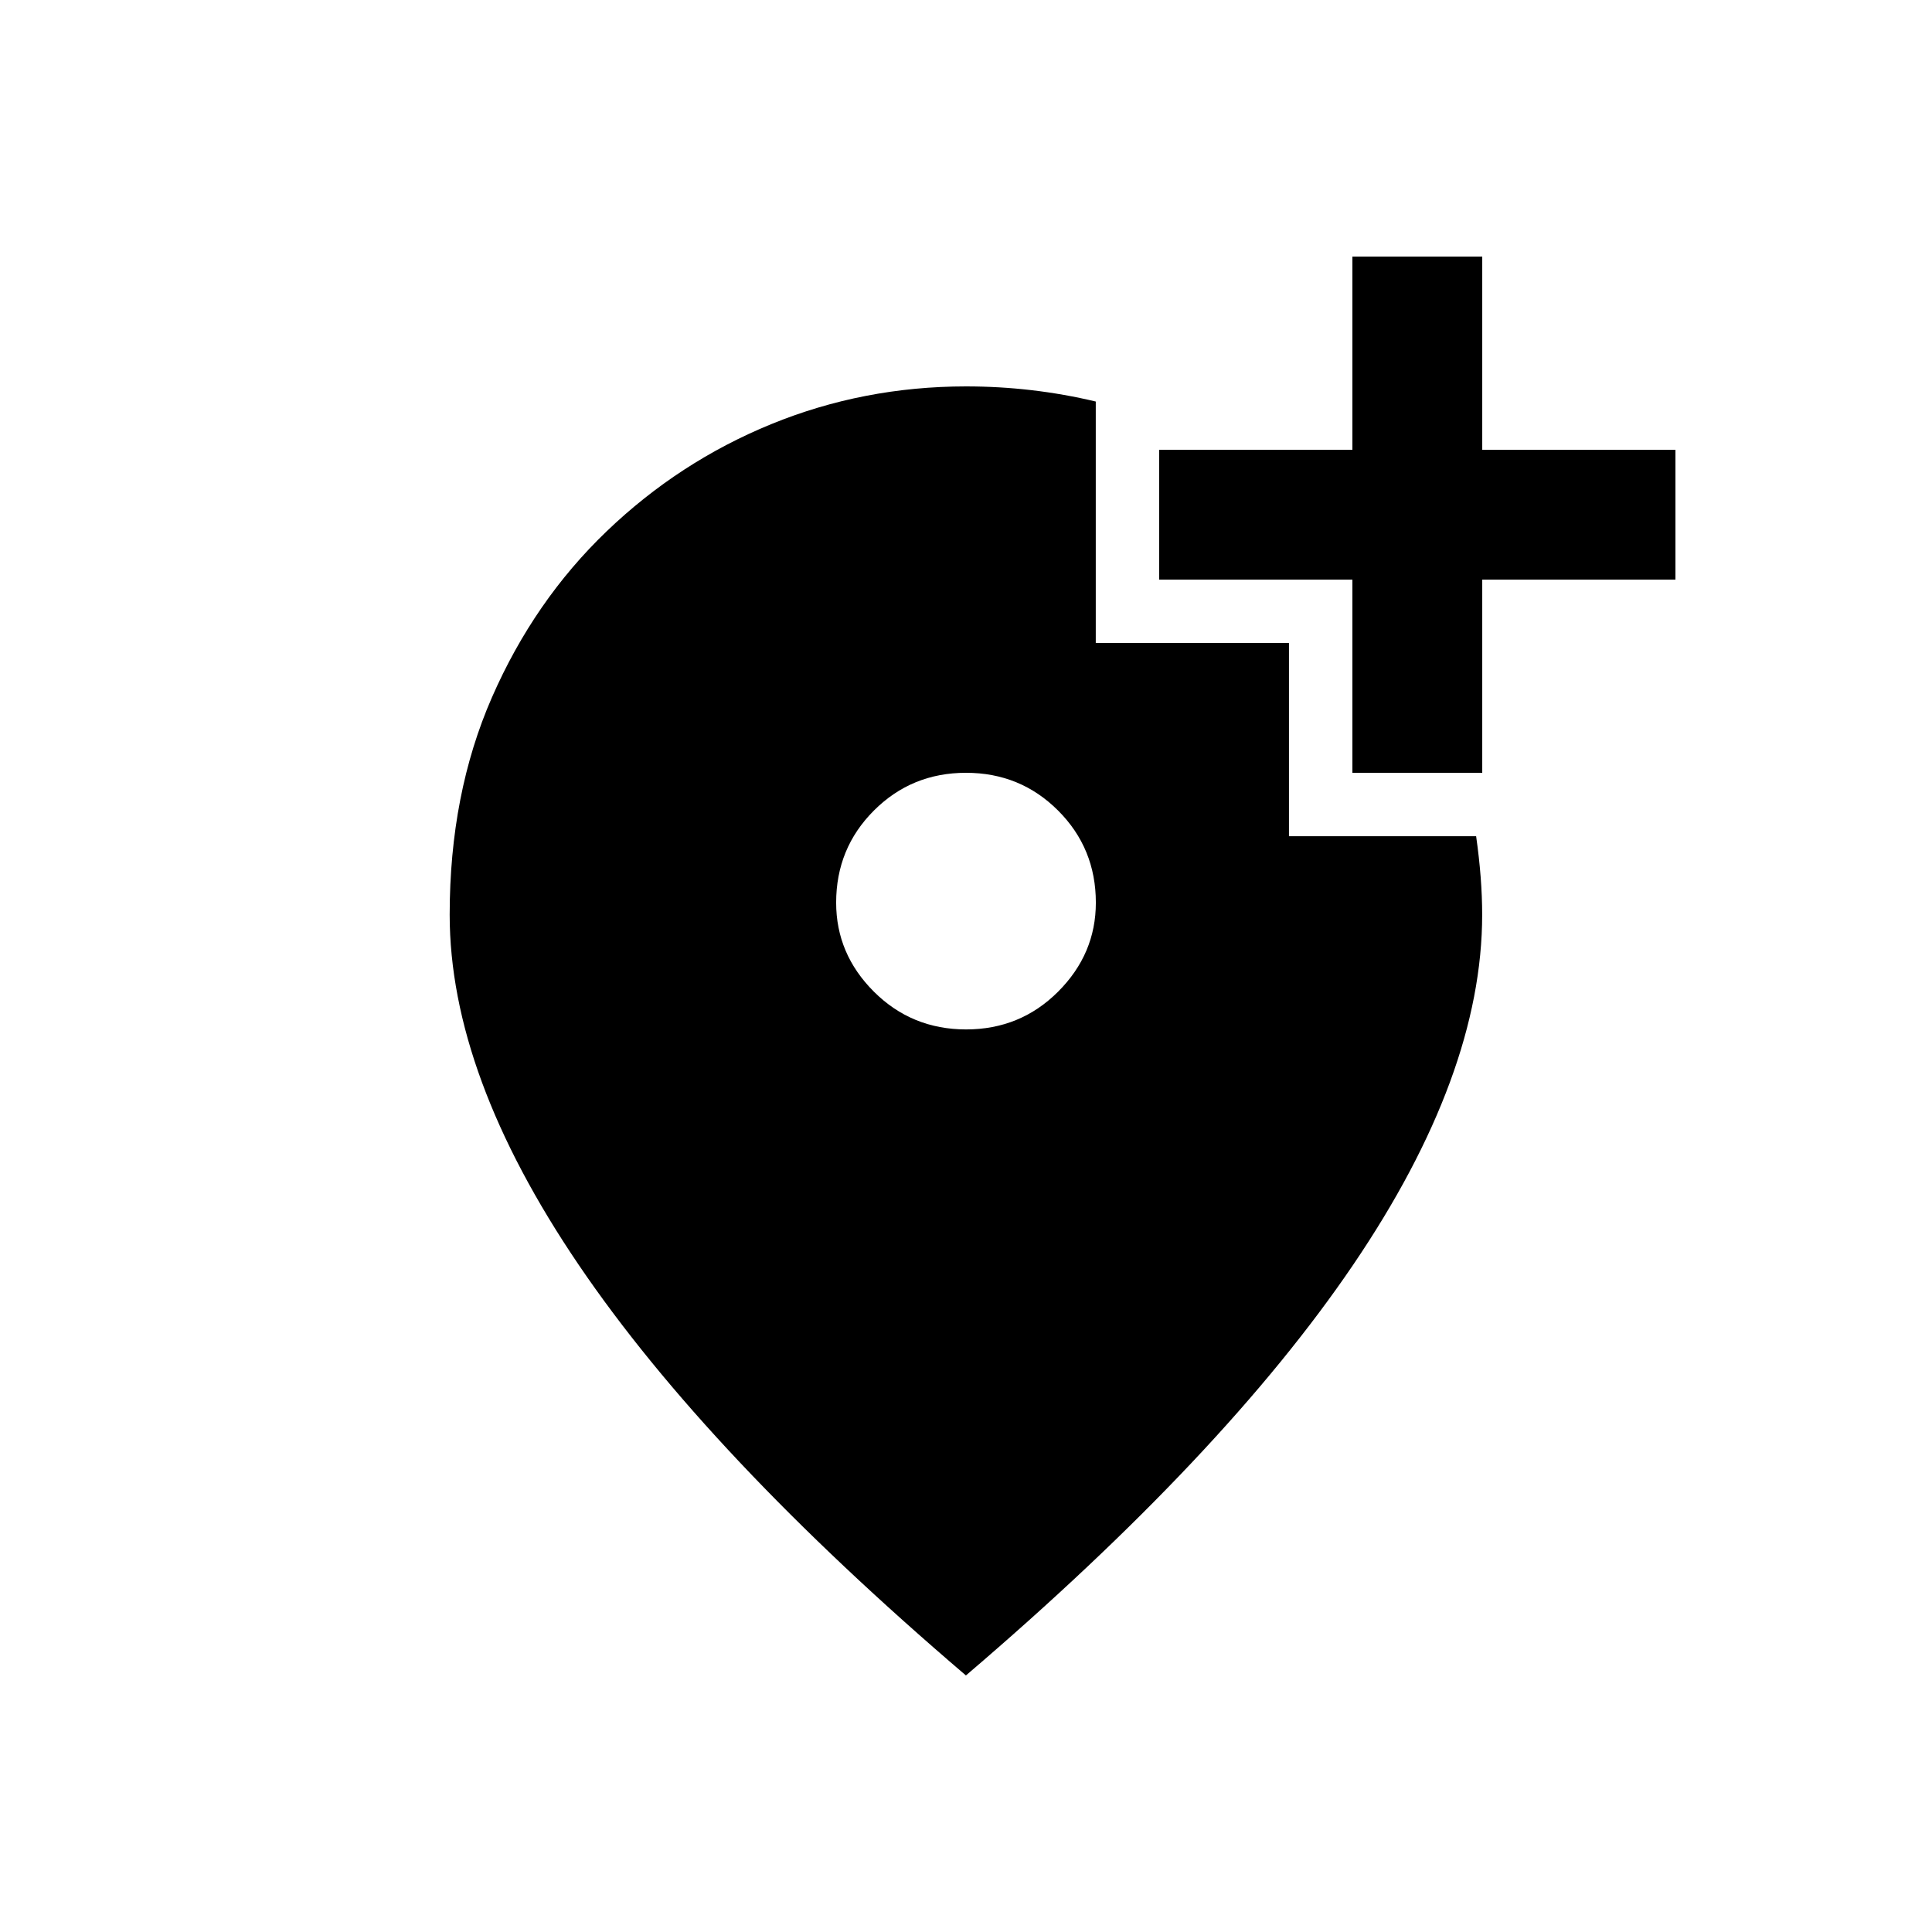 <!-- Generated by IcoMoon.io -->
<svg version="1.1" xmlns="http://www.w3.org/2000/svg" width="24" height="24" viewBox="0 0 24 24">
<title>add_location_alt</title>
<path d="M18.413 3.188v2.4h2.4v1.612h-2.4v2.4h-1.613v-2.4h-2.4v-1.613h2.4v-2.4h1.613zM12 12.788q0.675 0 1.144-0.469t0.469-1.106q0-0.675-0.469-1.144t-1.144-0.469-1.144 0.469-0.469 1.144q0 0.638 0.469 1.106t1.144 0.469zM13.612 4.988v3h2.4v2.4h2.325q0.075 0.525 0.075 0.975 0 3.975-6.413 9.45-6.413-5.475-6.413-9.45 0-1.5 0.525-2.7t1.425-2.063 2.044-1.331 2.419-0.469q0.825 0 1.613 0.188z"></path>
</svg>
